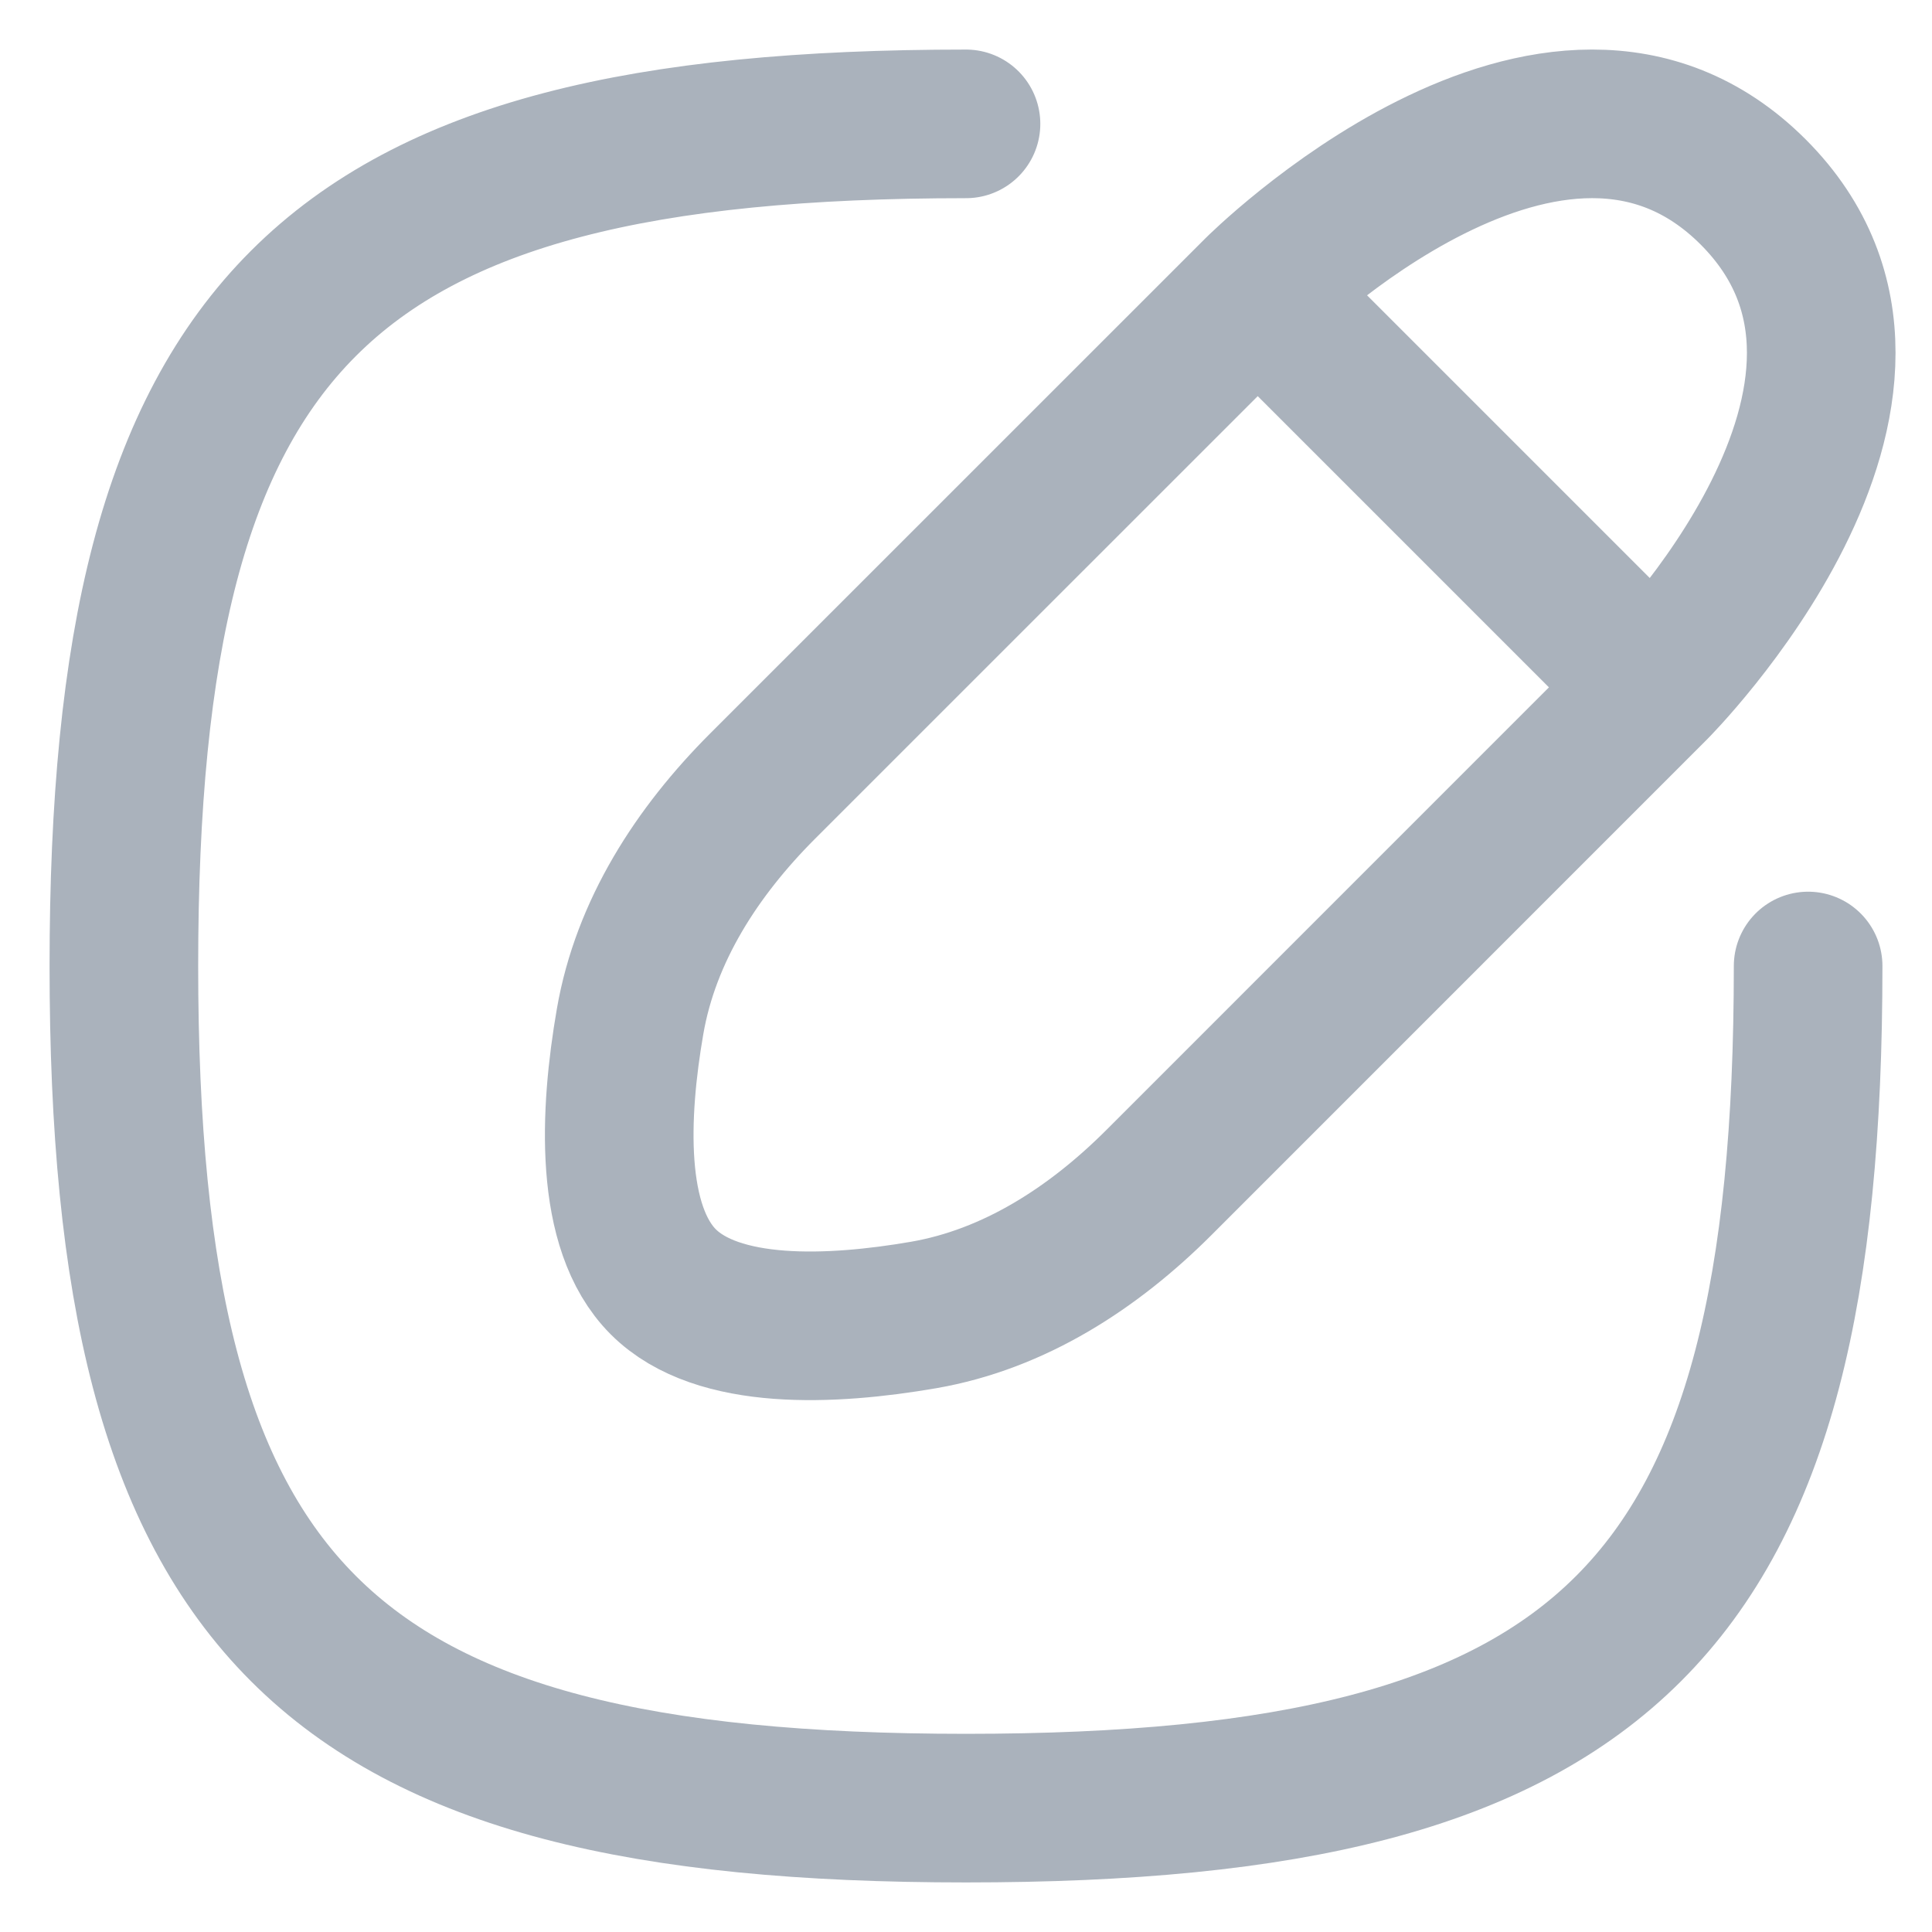 <svg width="26" height="26" viewBox="0 0 26 26" fill="none" xmlns="http://www.w3.org/2000/svg">
<path d="M22.259 9.25L16.926 3.917M22.259 9.25L15.595 15.915C14.716 16.793 13.65 17.486 12.427 17.697C11.191 17.91 9.657 17.981 8.926 17.25C8.195 16.519 8.265 14.985 8.479 13.749C8.69 12.525 9.383 11.46 10.261 10.581L16.926 3.917M22.259 9.25C22.259 9.25 26.259 5.25 23.593 2.583C20.926 -0.083 16.926 3.917 16.926 3.917M24.333 13C24.333 21.667 21.667 24.333 13 24.333C4.333 24.333 1.667 21.667 1.667 13C1.667 4.333 4.333 1.667 13 1.667" stroke="#AAB2BC" stroke-width="2" stroke-linecap="round" stroke-linejoin="round"/>
</svg>
